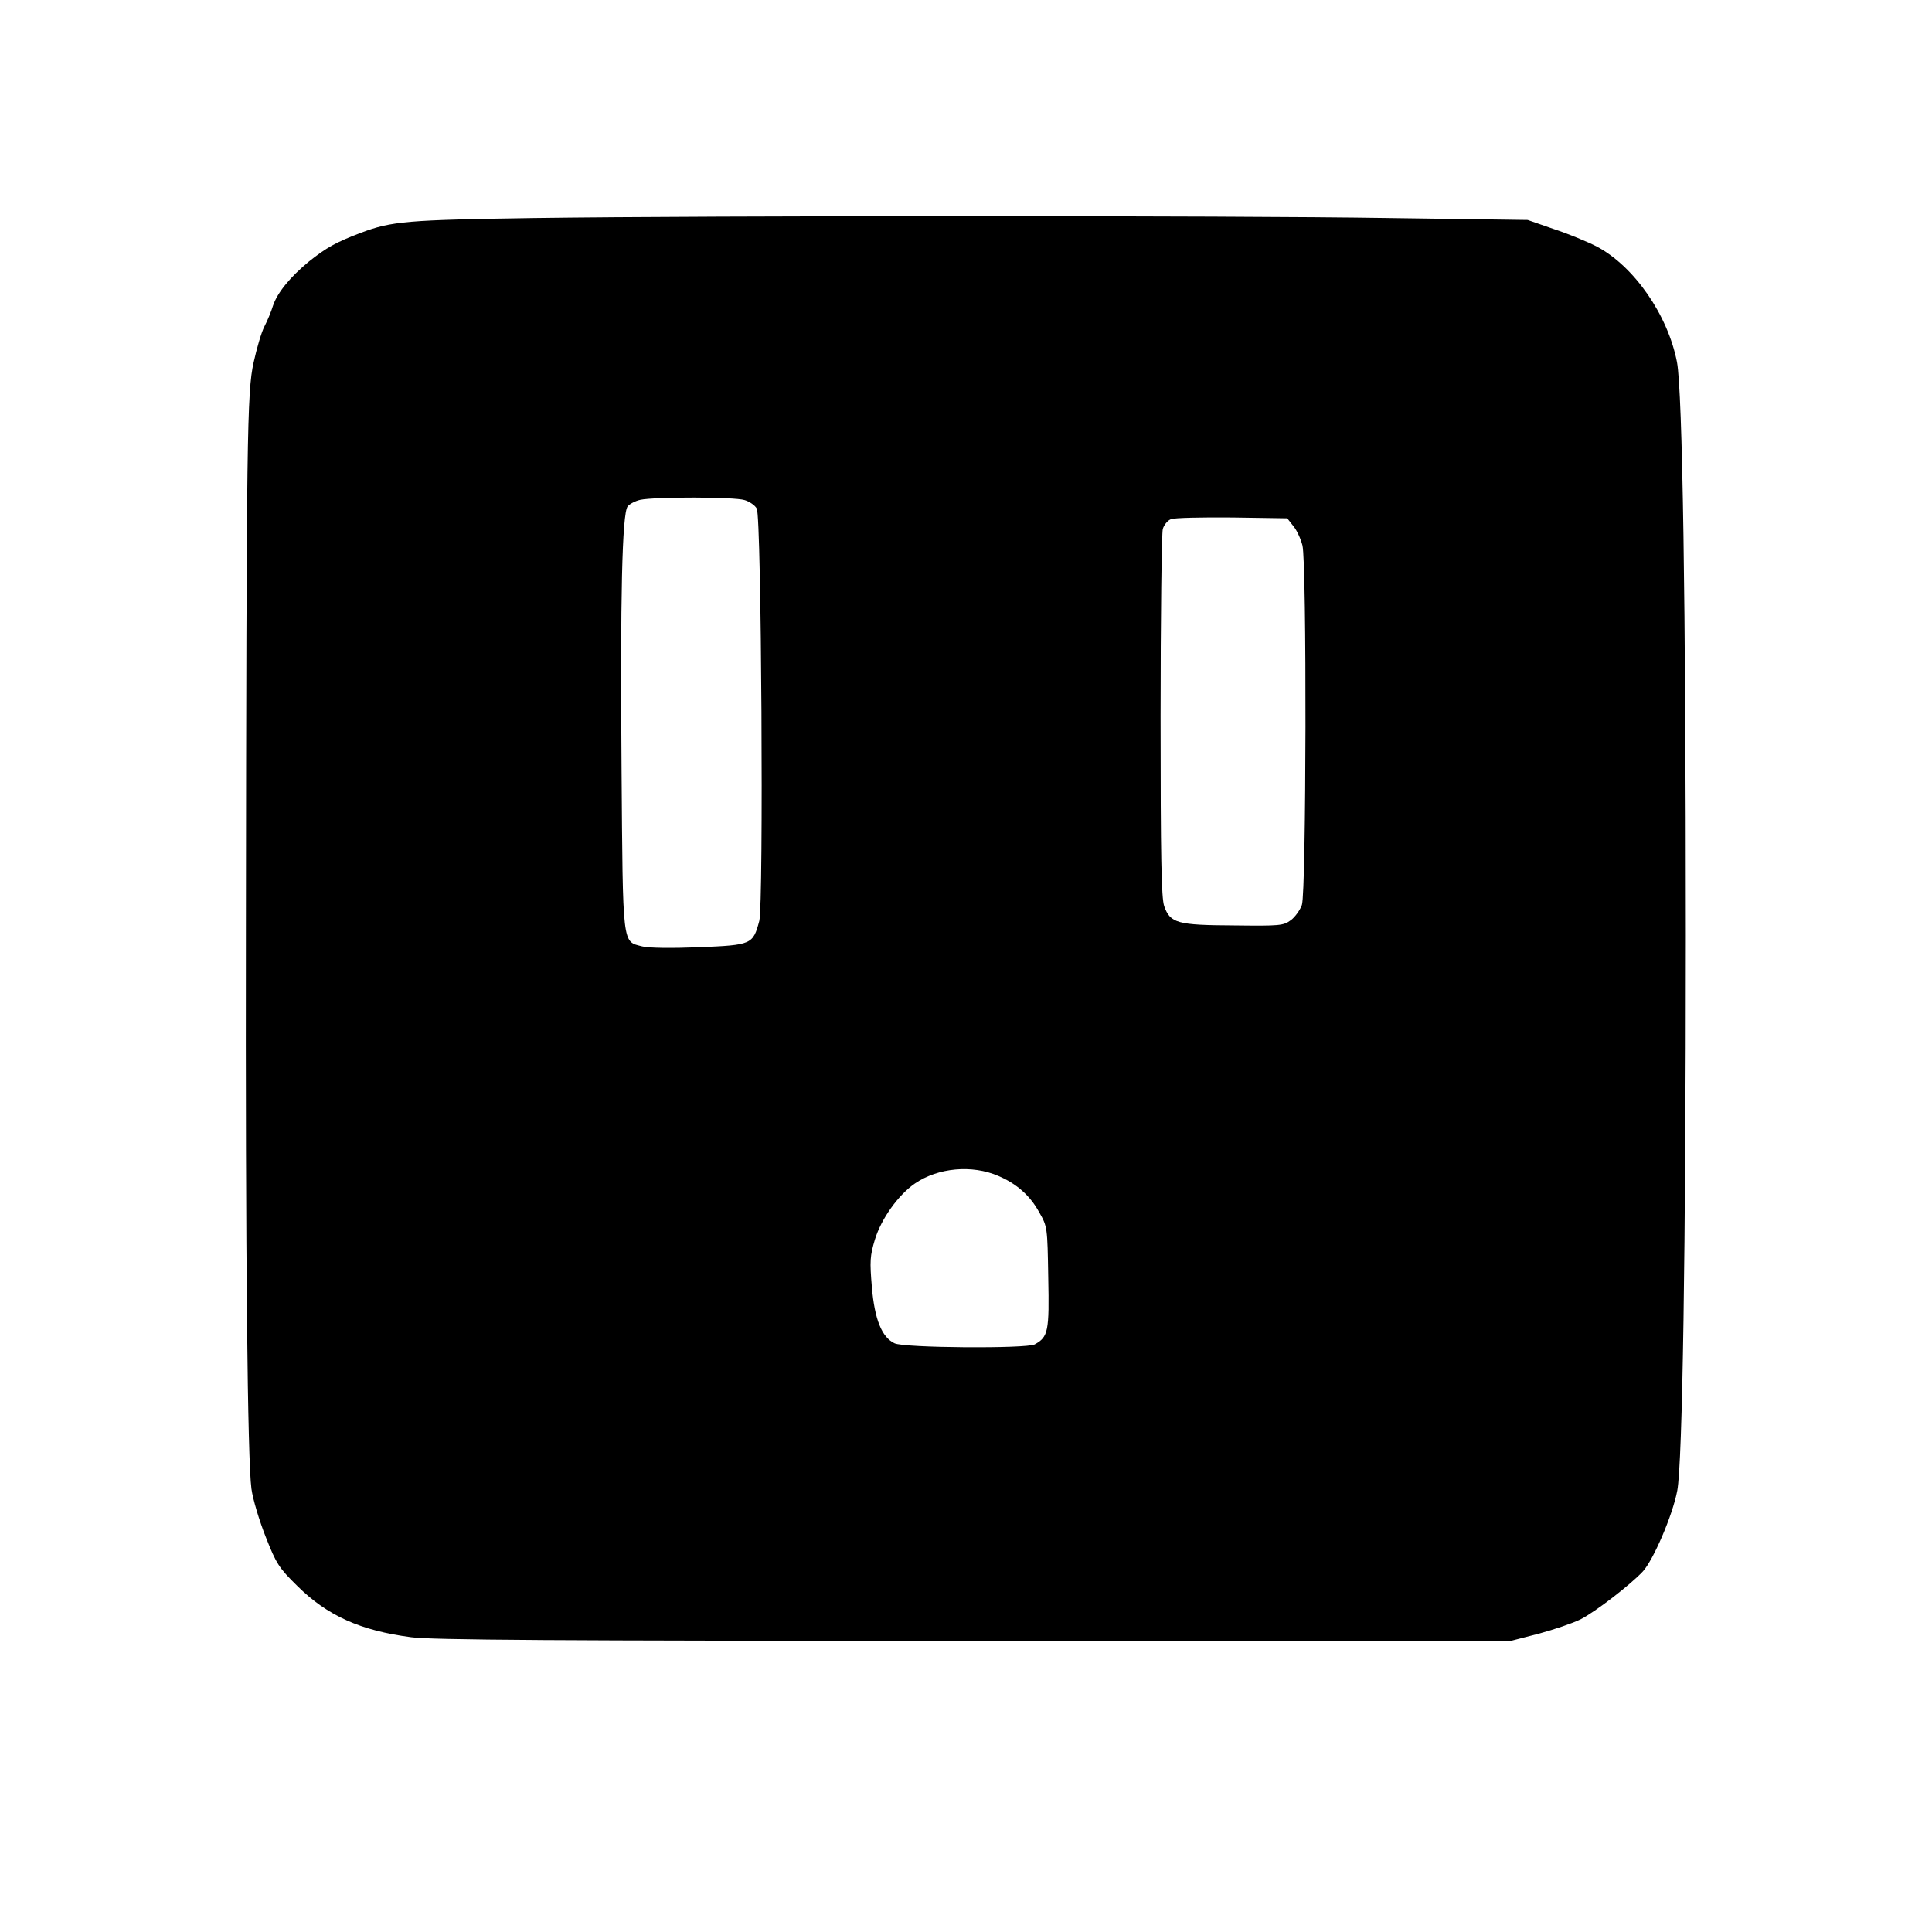  <svg version="1.0" xmlns="http://www.w3.org/2000/svg" width="700pt" height="700pt" viewBox="0 0 700 700" preserveAspectRatio="xMidYMid meet">
<g transform="translate(0,700) scale(0.1,-0.1)" fill="#000000" stroke="none">
<path d="M1935 6210 c-460 -7 -515 -11 -629 -54 -89 -34 -123 -53 -186 -103
-68 -56 -115 -113 -131 -161 -6 -20 -20 -54 -31 -75 -11 -21 -28 -80 -39 -130
-24 -107 -26 -268 -28 -2047 -2 -1192 6 -1932 20 -2034 5 -38 29 -117 52 -175
38 -97 48 -112 114 -177 109 -108 229 -162 413 -186 74 -10 524 -13 2040 -13
l1945 0 101 26 c55 15 123 38 151 52 53 27 179 124 225 173 38 41 108 203 125
293 19 100 31 877 31 2011 0 1201 -12 1972 -32 2078 -33 171 -156 348 -291
419 -33 17 -103 46 -155 63 l-95 33 -505 7 c-578 9 -2441 9 -3095 0z m763
-1022 c17 -5 38 -19 44 -31 17 -31 25 -1434 9 -1494 -23 -85 -27 -87 -217 -95
-102 -4 -184 -3 -207 3 -73 19 -70 -8 -75 643 -5 621 2 924 22 951 7 9 28 20
46 24 52 11 340 11 378 -1z m1988 -94 c13 -15 27 -47 33 -70 16 -63 14 -1257
-2 -1303 -7 -19 -25 -44 -40 -55 -27 -20 -40 -21 -206 -19 -206 1 -231 8 -253
70 -10 30 -13 172 -13 688 0 358 4 663 8 678 4 15 18 32 30 36 12 5 112 7 222
6 l199 -3 22 -28z m-1068 -2355 c66 -28 115 -72 147 -131 30 -52 30 -55 33
-236 4 -196 0 -216 -49 -243 -30 -16 -474 -13 -508 4 -46 22 -72 86 -82 203
-8 95 -7 113 11 173 23 75 84 161 145 203 83 57 207 69 303 27z"></path>
</g>
</svg>